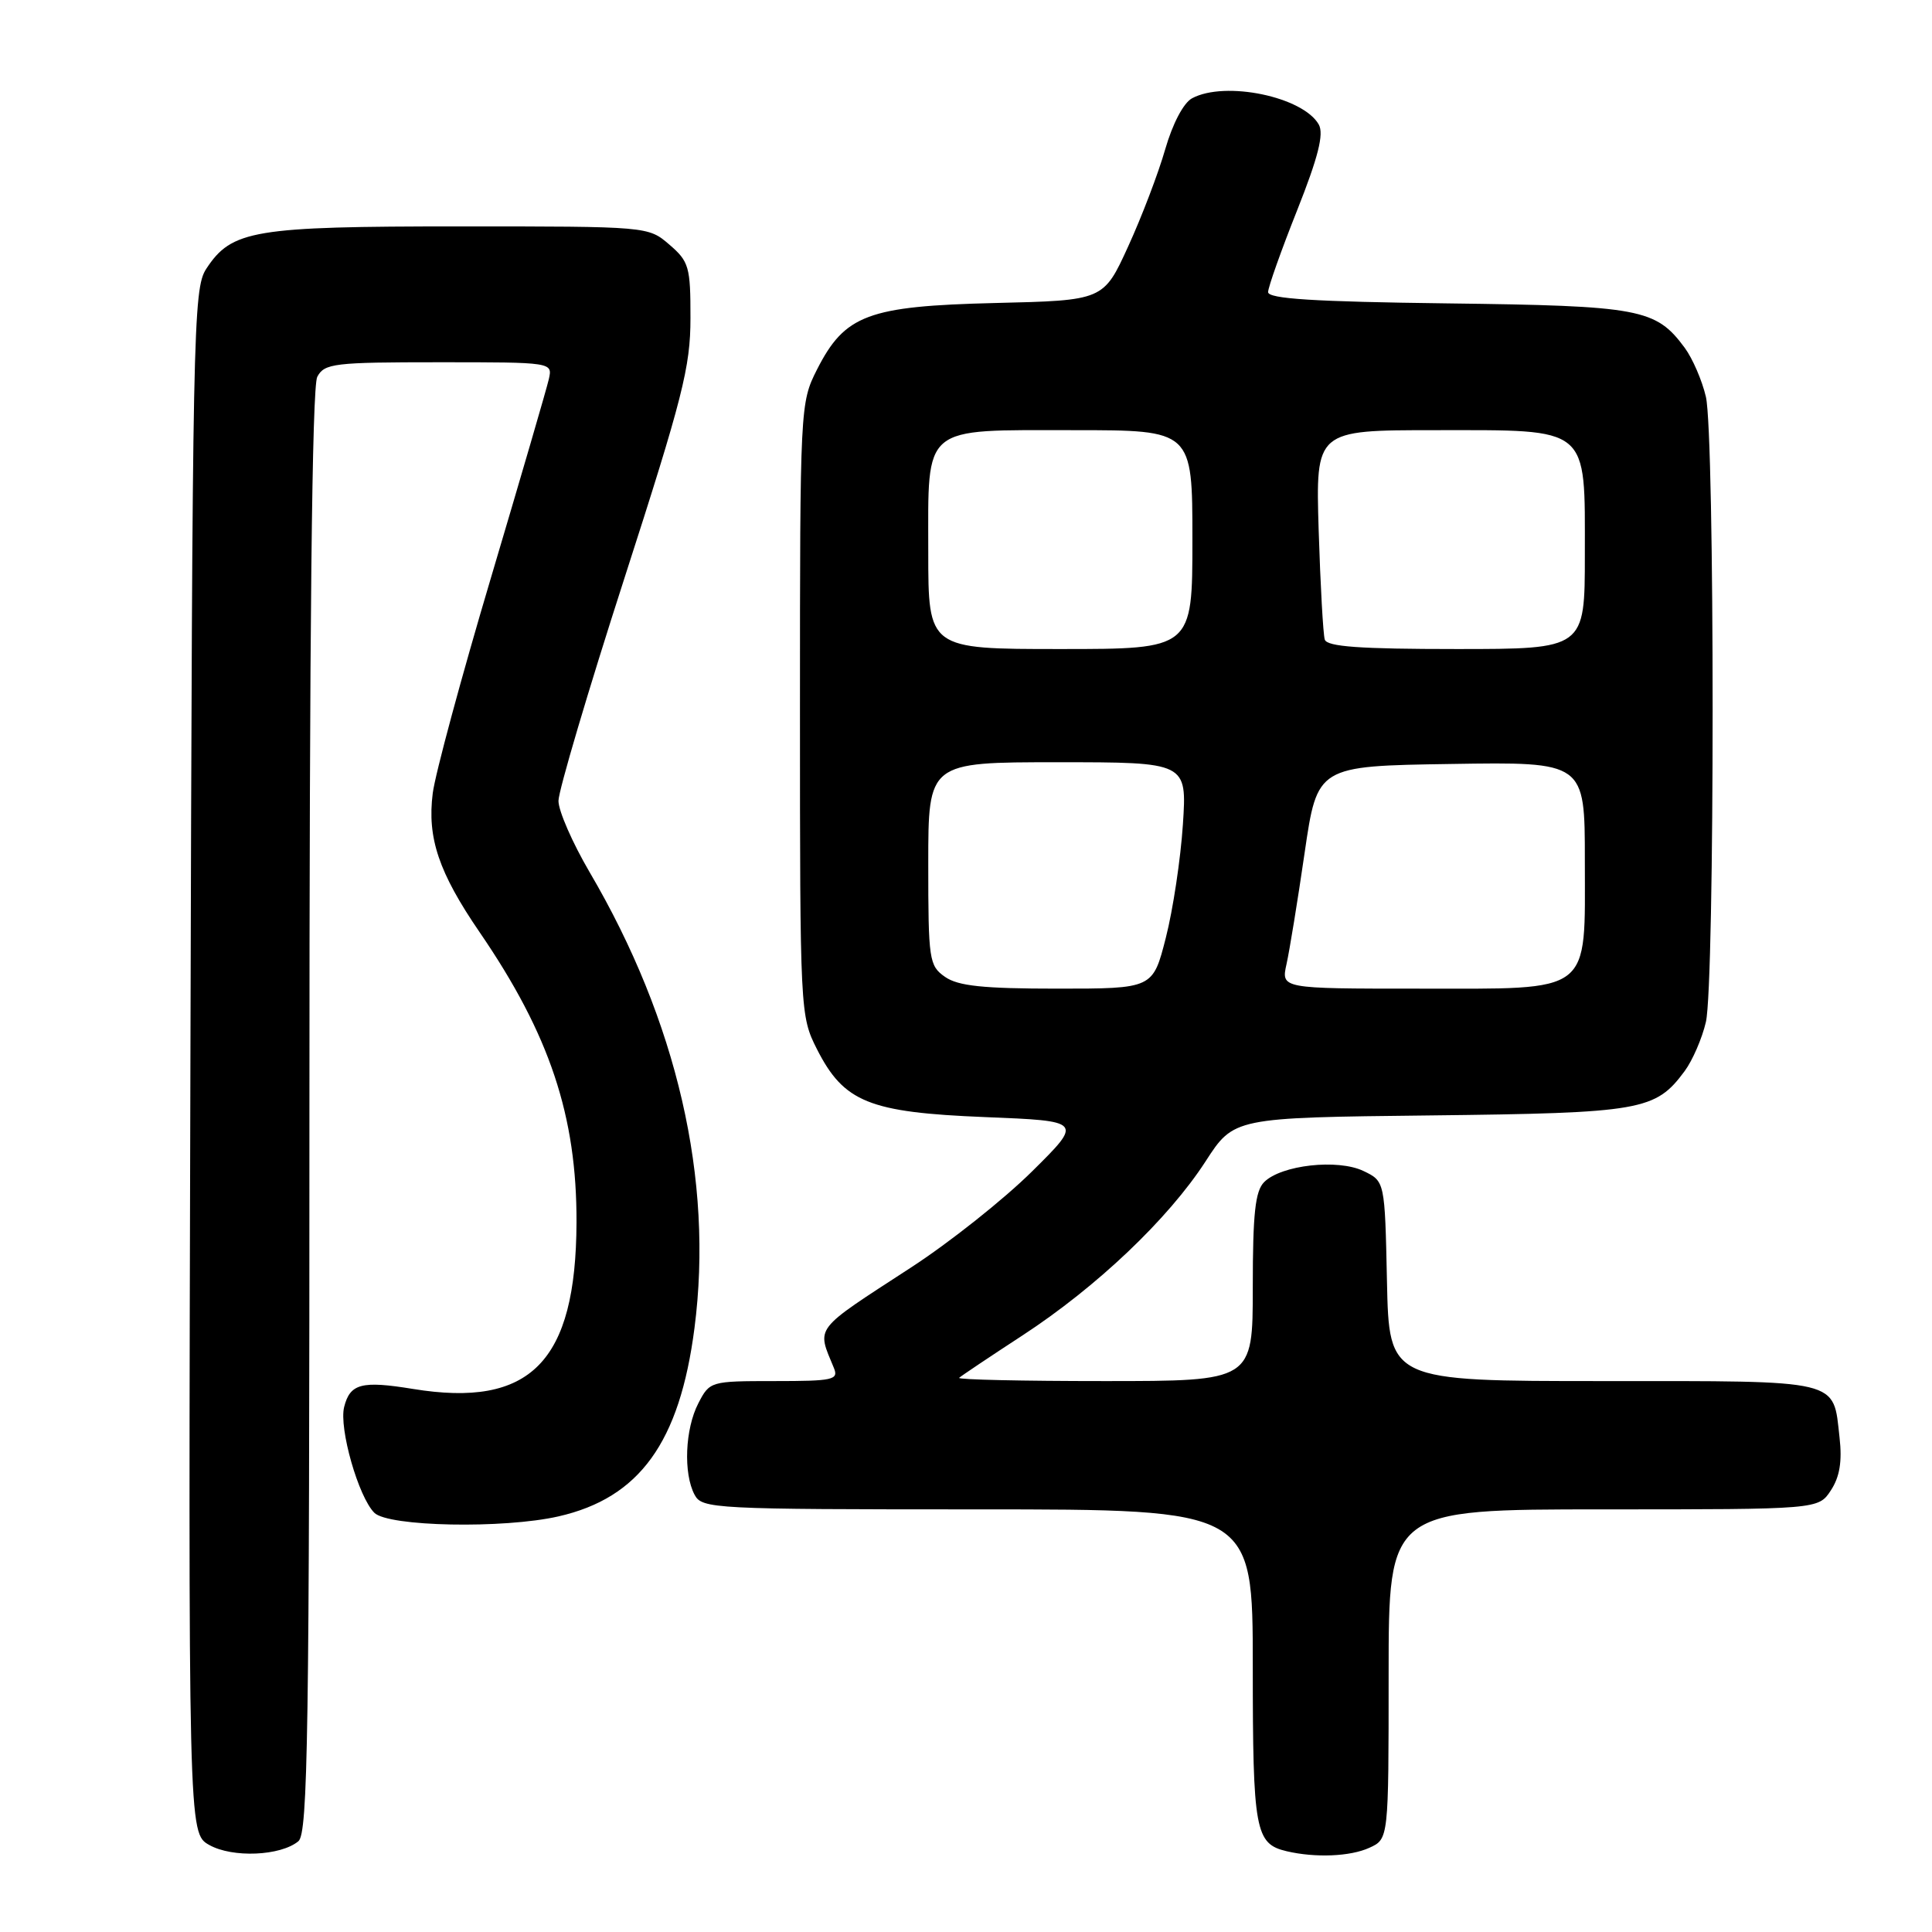 <?xml version="1.0" encoding="UTF-8" standalone="no"?>
<!DOCTYPE svg PUBLIC "-//W3C//DTD SVG 1.1//EN" "http://www.w3.org/Graphics/SVG/1.1/DTD/svg11.dtd" >
<svg xmlns="http://www.w3.org/2000/svg" xmlns:xlink="http://www.w3.org/1999/xlink" version="1.1" viewBox="0 0 256 256">
 <g >
 <path fill="currentColor"
d=" M 39.54 243.97 C 40.80 242.92 41.00 229.79 41.00 147.31 C 41.00 83.43 41.34 51.23 42.04 49.93 C 42.99 48.15 44.26 48.00 58.15 48.00 C 73.23 48.00 73.23 48.00 72.72 50.25 C 72.44 51.49 68.99 63.30 65.07 76.50 C 61.14 89.70 57.66 102.58 57.34 105.11 C 56.59 111.03 58.13 115.60 63.55 123.52 C 72.84 137.08 76.44 147.88 76.39 162.00 C 76.32 180.47 70.30 186.59 54.71 184.04 C 47.92 182.93 46.38 183.33 45.60 186.44 C 44.90 189.26 47.49 198.34 49.60 200.45 C 51.44 202.29 66.70 202.59 74.00 200.93 C 84.75 198.48 90.06 191.13 92.02 175.99 C 94.57 156.34 89.72 135.30 78.10 115.52 C 75.85 111.67 74.00 107.45 74.00 106.12 C 74.00 104.80 77.93 91.52 82.74 76.61 C 90.46 52.67 91.49 48.64 91.49 42.16 C 91.50 35.36 91.30 34.65 88.69 32.41 C 85.89 30.00 85.87 30.00 60.91 30.00 C 33.58 30.00 30.70 30.48 27.33 35.62 C 25.59 38.27 25.49 43.57 25.23 140.66 C 24.95 242.91 24.95 242.91 27.73 244.47 C 30.81 246.20 37.18 245.93 39.54 243.97 Z  M 181.45 244.84 C 184.00 243.68 184.00 243.68 184.00 221.84 C 184.00 200.00 184.00 200.00 212.48 200.00 C 240.95 200.00 240.95 200.00 242.60 197.48 C 243.77 195.70 244.11 193.65 243.75 190.48 C 242.87 182.68 244.23 183.00 212.41 183.00 C 184.06 183.00 184.06 183.00 183.78 169.76 C 183.50 156.52 183.50 156.52 180.66 155.16 C 177.25 153.53 169.77 154.37 167.51 156.63 C 166.32 157.82 166.00 160.81 166.00 170.57 C 166.00 183.00 166.00 183.00 146.33 183.00 C 135.52 183.00 126.86 182.81 127.09 182.57 C 127.33 182.34 131.10 179.81 135.47 176.96 C 145.33 170.52 154.79 161.53 159.73 153.91 C 163.49 148.09 163.49 148.09 189.50 147.80 C 217.56 147.48 219.35 147.16 223.23 141.92 C 224.27 140.51 225.54 137.58 226.04 135.42 C 227.23 130.31 227.23 57.69 226.04 52.58 C 225.54 50.42 224.27 47.49 223.23 46.08 C 219.40 40.90 217.36 40.52 191.75 40.20 C 174.10 39.98 168.01 39.59 168.03 38.70 C 168.04 38.04 169.77 33.16 171.88 27.86 C 174.67 20.83 175.44 17.76 174.75 16.51 C 172.68 12.82 162.35 10.67 157.96 13.02 C 156.82 13.63 155.38 16.38 154.40 19.77 C 153.50 22.92 151.29 28.72 149.49 32.65 C 146.22 39.81 146.22 39.81 131.86 40.15 C 115.00 40.56 111.94 41.71 108.25 48.98 C 106.03 53.37 106.00 53.90 106.00 94.00 C 106.00 134.10 106.03 134.63 108.25 139.02 C 111.82 146.05 115.15 147.40 130.50 148.02 C 143.50 148.54 143.50 148.54 136.73 155.24 C 133.01 158.92 125.81 164.64 120.73 167.94 C 107.65 176.45 108.21 175.71 110.49 181.25 C 111.15 182.84 110.41 183.00 102.63 183.00 C 94.14 183.00 94.04 183.03 92.53 185.95 C 90.77 189.35 90.53 195.25 92.04 198.07 C 93.03 199.92 94.51 200.00 129.54 200.00 C 166.00 200.00 166.00 200.00 166.00 220.81 C 166.00 242.60 166.32 244.32 170.50 245.30 C 174.30 246.19 178.92 246.00 181.45 244.84 Z  M 125.22 129.44 C 123.11 127.97 123.00 127.20 123.00 114.44 C 123.00 101.00 123.00 101.00 140.14 101.00 C 157.28 101.00 157.28 101.00 156.74 109.25 C 156.44 113.79 155.43 120.54 154.48 124.25 C 152.76 131.00 152.76 131.00 140.10 131.00 C 130.26 131.00 126.95 130.65 125.22 129.44 Z  M 170.47 127.75 C 170.87 125.96 171.95 119.33 172.87 113.00 C 174.55 101.50 174.55 101.50 192.28 101.23 C 210.00 100.95 210.00 100.95 210.00 113.98 C 210.00 131.94 211.22 131.00 187.88 131.00 C 169.75 131.00 169.75 131.00 170.47 127.75 Z  M 123.00 73.15 C 123.00 56.15 121.99 57.00 142.33 57.00 C 158.00 57.00 158.00 57.00 158.00 71.50 C 158.00 86.00 158.00 86.00 140.50 86.00 C 123.00 86.00 123.00 86.00 123.00 73.15 Z  M 175.54 84.75 C 175.32 84.06 174.96 77.54 174.73 70.25 C 174.33 57.00 174.33 57.00 190.16 57.00 C 210.79 57.00 210.00 56.34 210.00 73.50 C 210.00 86.00 210.00 86.00 192.97 86.00 C 180.22 86.00 175.84 85.69 175.54 84.75 Z "/>
</g>
</svg>